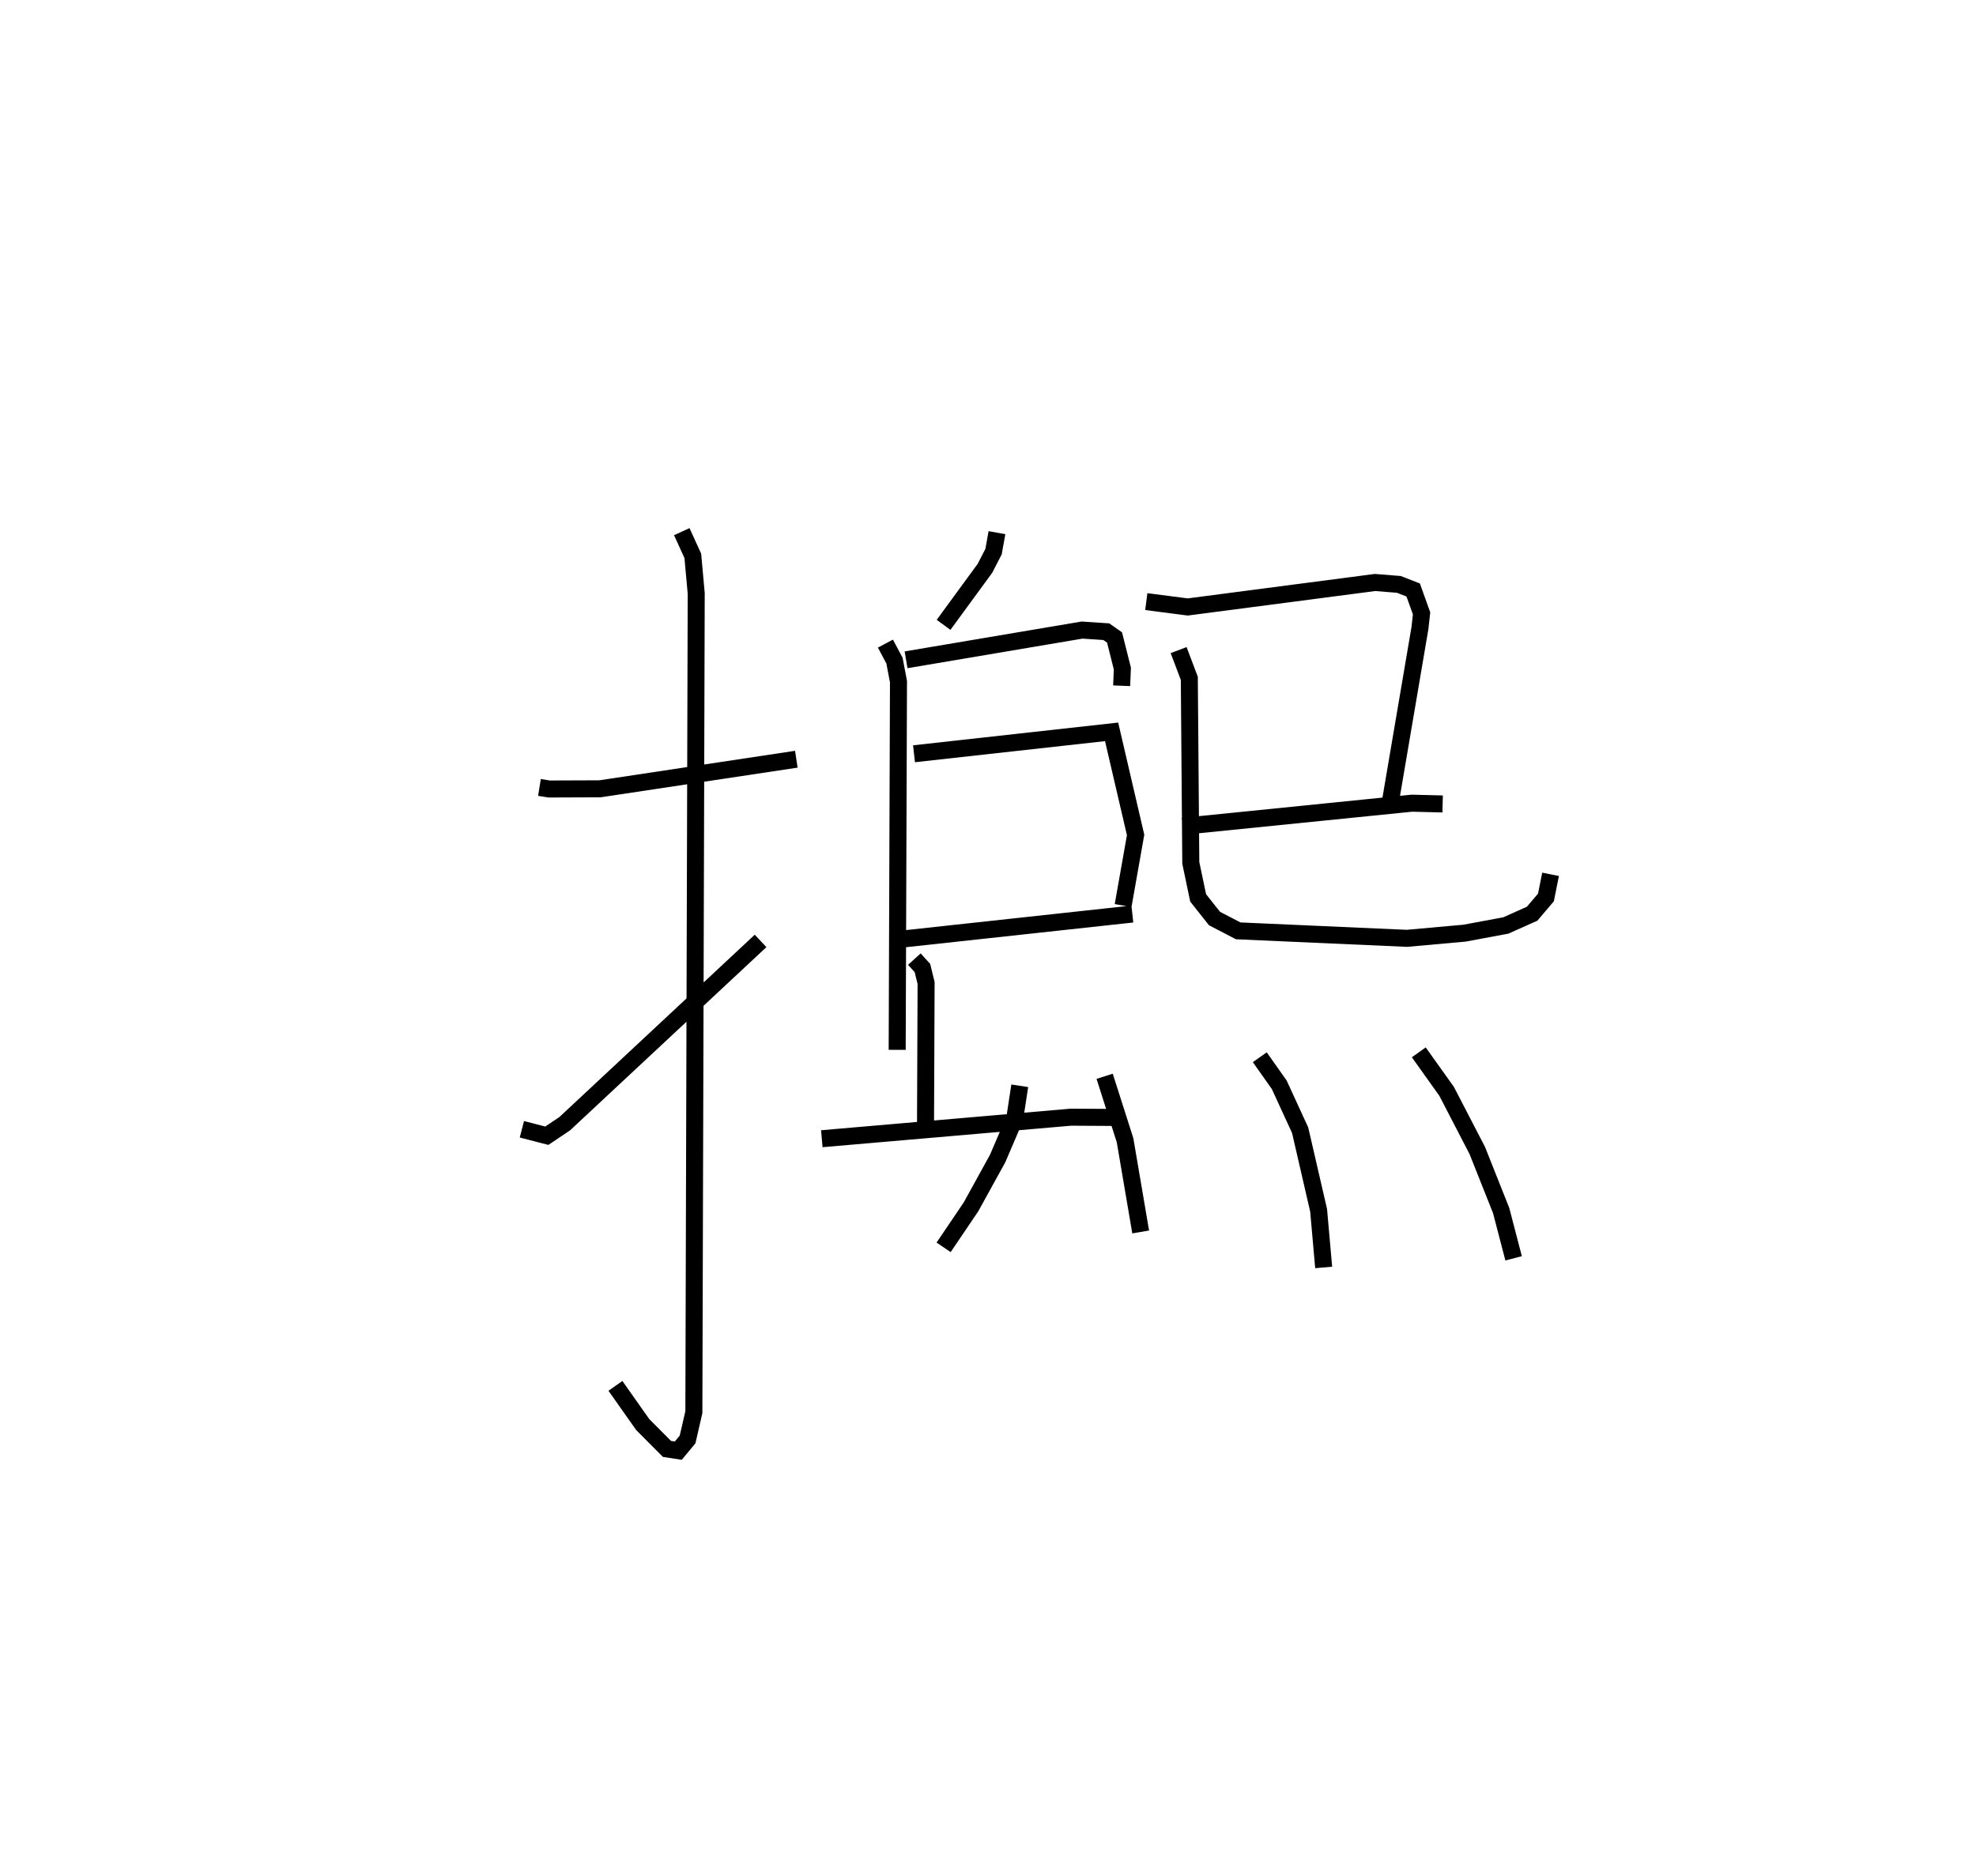 <?xml version="1.0" encoding="utf-8" ?>
<svg baseProfile="full" height="110.263" version="1.1" width="116.114" xmlns="http://www.w3.org/2000/svg" xmlns:ev="http://www.w3.org/2001/xml-events" xmlns:xlink="http://www.w3.org/1999/xlink"><defs /><rect fill="white" height="110.263" width="116.114" x="0" y="0" /><path d="M25,25 m0.0,0.0 m6.699,21.282 l0.57,0.091 2.987,-0.011 l11.538,-1.739 m-6.731,-13.375 l0.648,1.423 0.2,2.208 l-0.138,48.12 -0.369,1.605 l-0.547,0.659 -0.663,-0.102 l-1.425,-1.431 -1.605,-2.275 m-5.497,-15.082 l1.465,0.379 1.053,-0.707 l11.507,-10.742 m13.891,-23.995 l-0.2,1.112 -0.507,0.984 l-2.43,3.321 m-3.417,1.103 l0.532,1 0.235,1.234 l-0.076,21.642 m0.522,-22.924 l10.341,-1.748 1.425,0.095 l0.484,0.339 0.46,1.826 l-0.042,1.013 m-12.201,3.997 l11.611,-1.288 1.41,6.061 l-0.734,4.148 m-12.807,1.951 l13.35,-1.452 m-12.811,2.649 l0.474,0.521 0.217,0.882 l-0.034,8.278 m-6.094,0.876 l14.636,-1.266 2.42,0.014 m2.011,-30.317 l2.436,0.315 11.006,-1.439 l1.396,0.112 0.845,0.329 l0.493,1.374 -0.096,0.865 l-1.727,10.151 m-12.223,1.503 l13.473,-1.362 1.811,0.045 m-15.514,-9.043 l0.628,1.66 0.087,10.844 l0.432,2.061 0.961,1.212 l1.392,0.724 9.915,0.44 l3.392,-0.305 2.42,-0.451 l1.544,-0.69 0.812,-0.954 l0.273,-1.362 m-31.192,12.428 l-0.294,1.928 -1.006,2.349 l-1.563,2.836 -1.611,2.383 m9.463,-10.054 l1.199,3.759 0.918,5.39 m6.999,-10.269 l1.144,1.621 1.227,2.668 l1.086,4.709 0.297,3.357 m5.589,-12.643 l1.637,2.295 1.799,3.473 l1.404,3.531 0.732,2.808 " fill="none" stroke="black" stroke-width="1" /></svg>